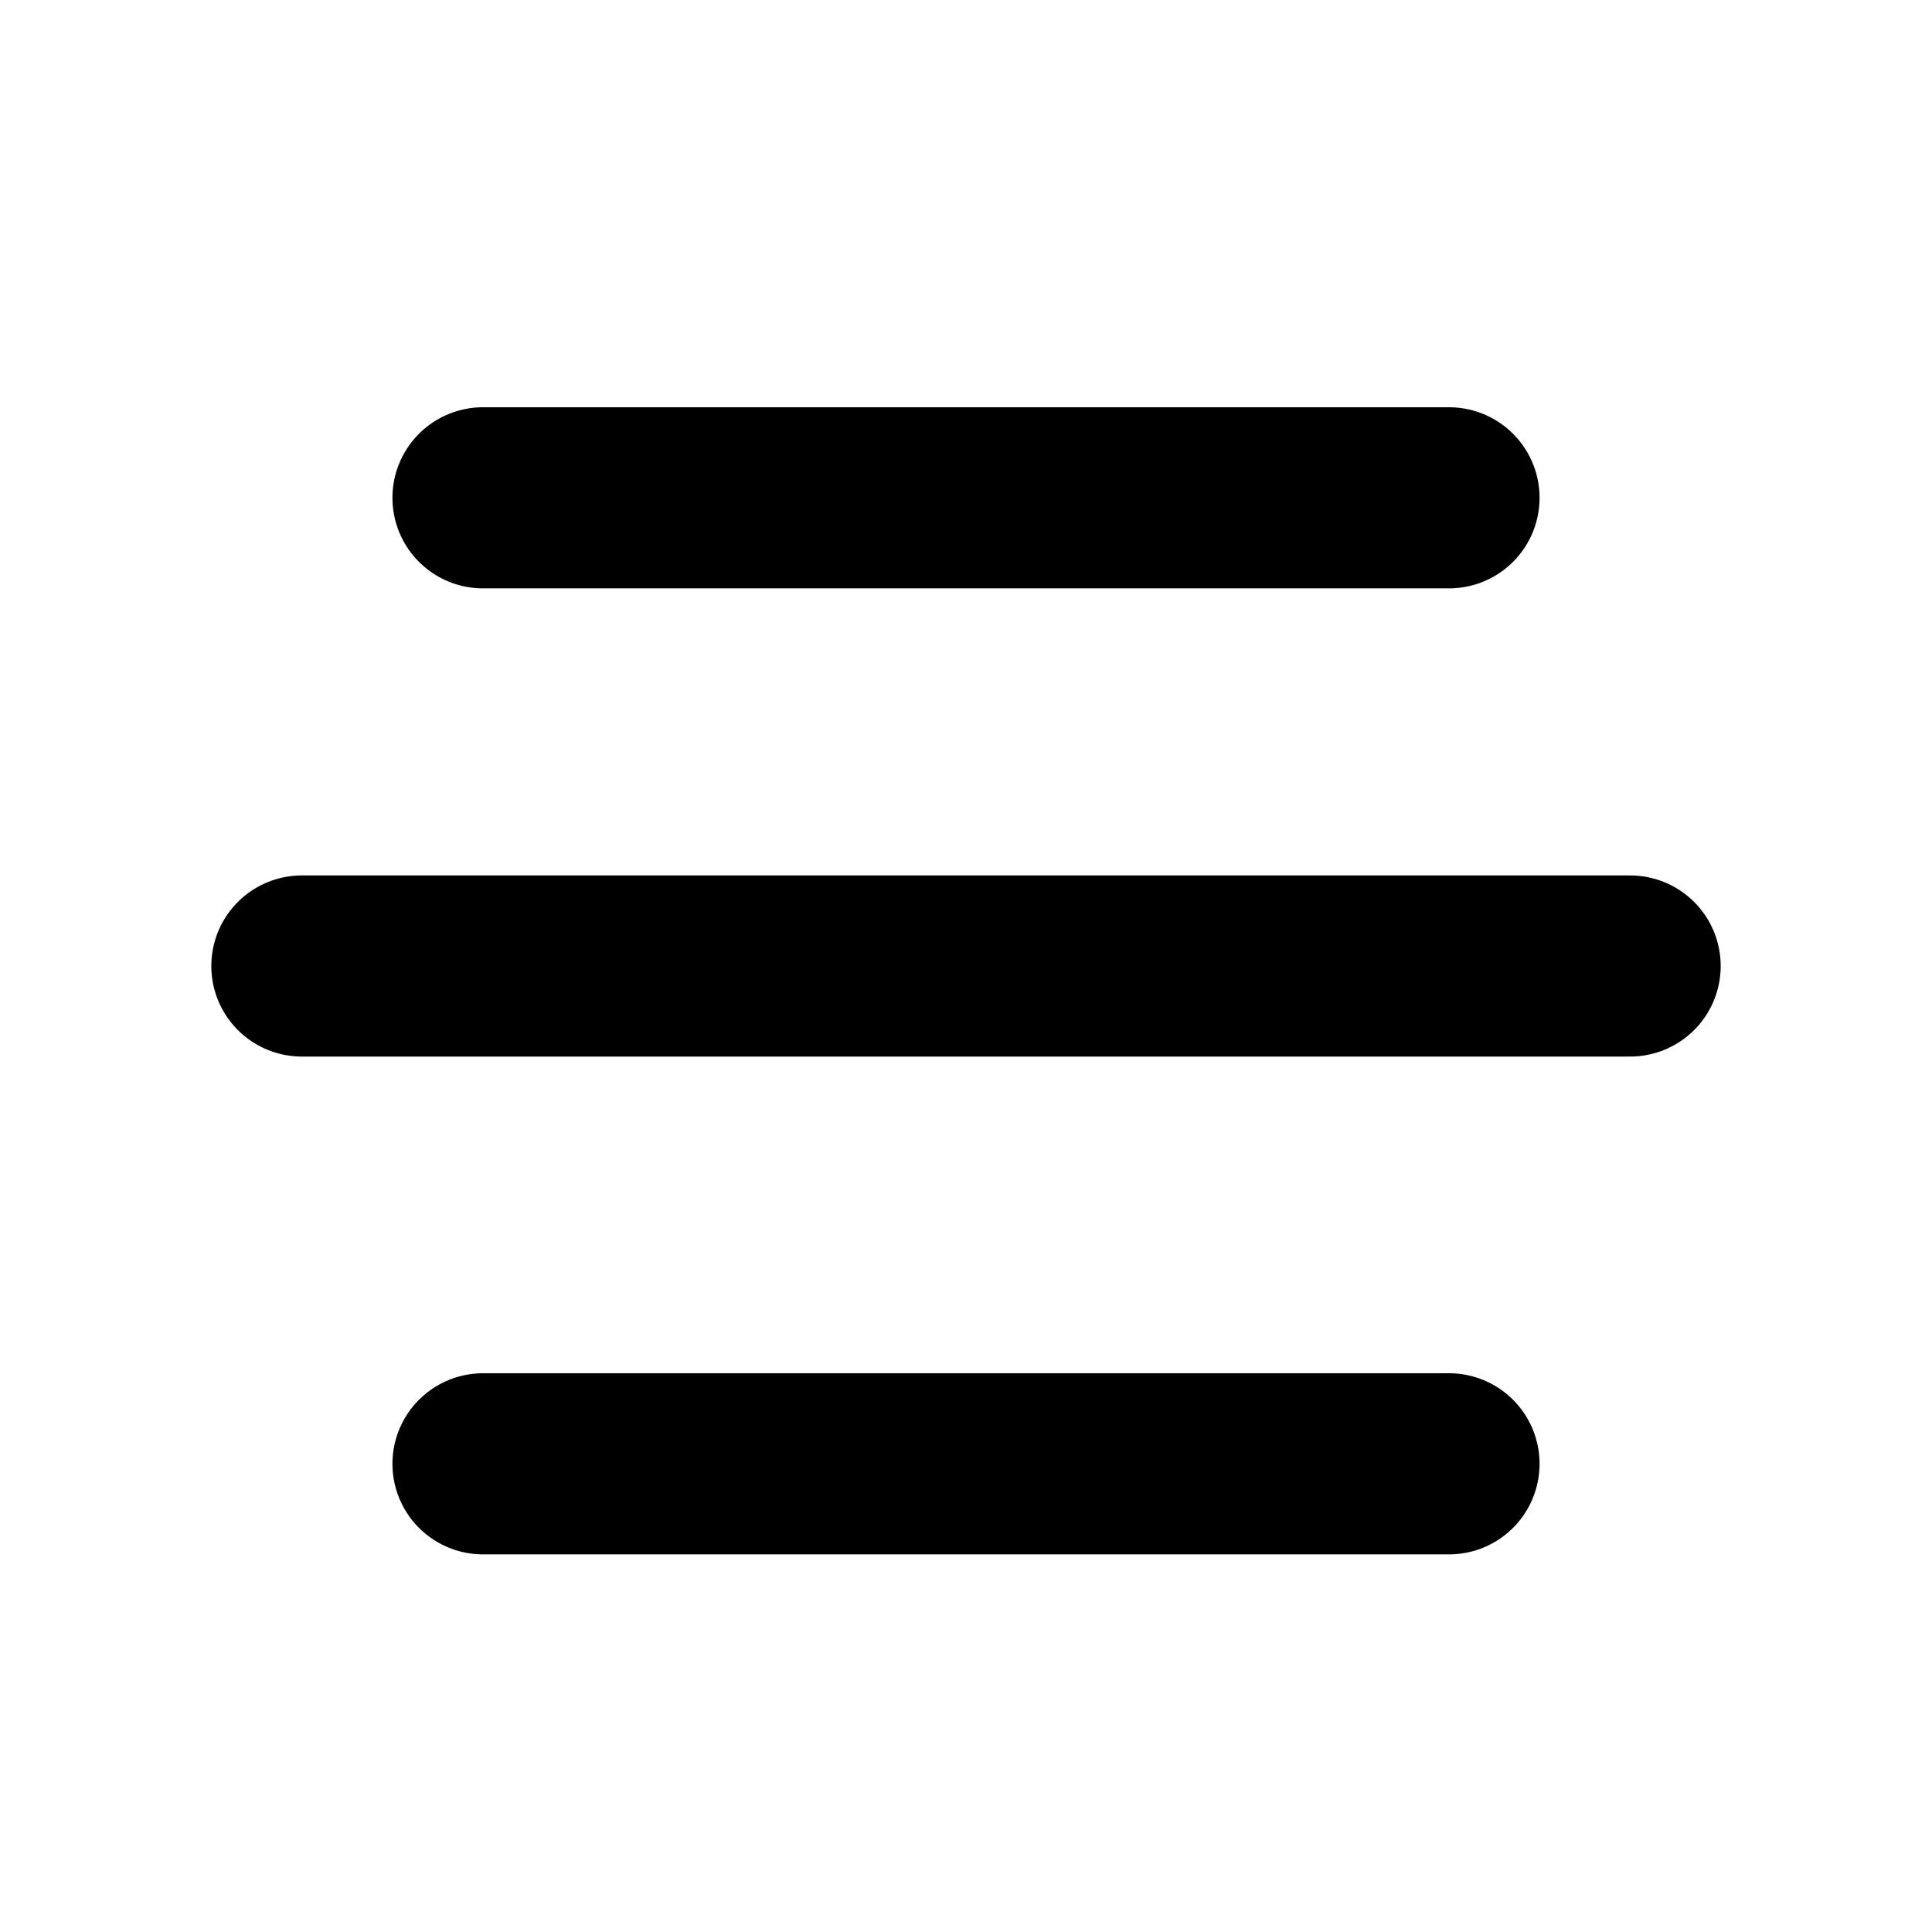 <svg width="24" height="24" viewBox="0 0 24 24" fill="none" xmlns="http://www.w3.org/2000/svg">
<g clip-path="url(#clip0_225_580)">
<path d="M3.75 12H20.25" stroke="black" stroke-width="2.25" stroke-linecap="round" stroke-linejoin="round"/>
<path d="M6 6.184H18" stroke="black" stroke-width="2.25" stroke-linecap="round" stroke-linejoin="round"/>
<path d="M6 18.184H18" stroke="black" stroke-width="2.25" stroke-linecap="round" stroke-linejoin="round"/>
</g>
<defs>
<clipPath id="clip0_225_580">
<rect width="24" height="24" fill="white"/>
</clipPath>
</defs>
</svg>
